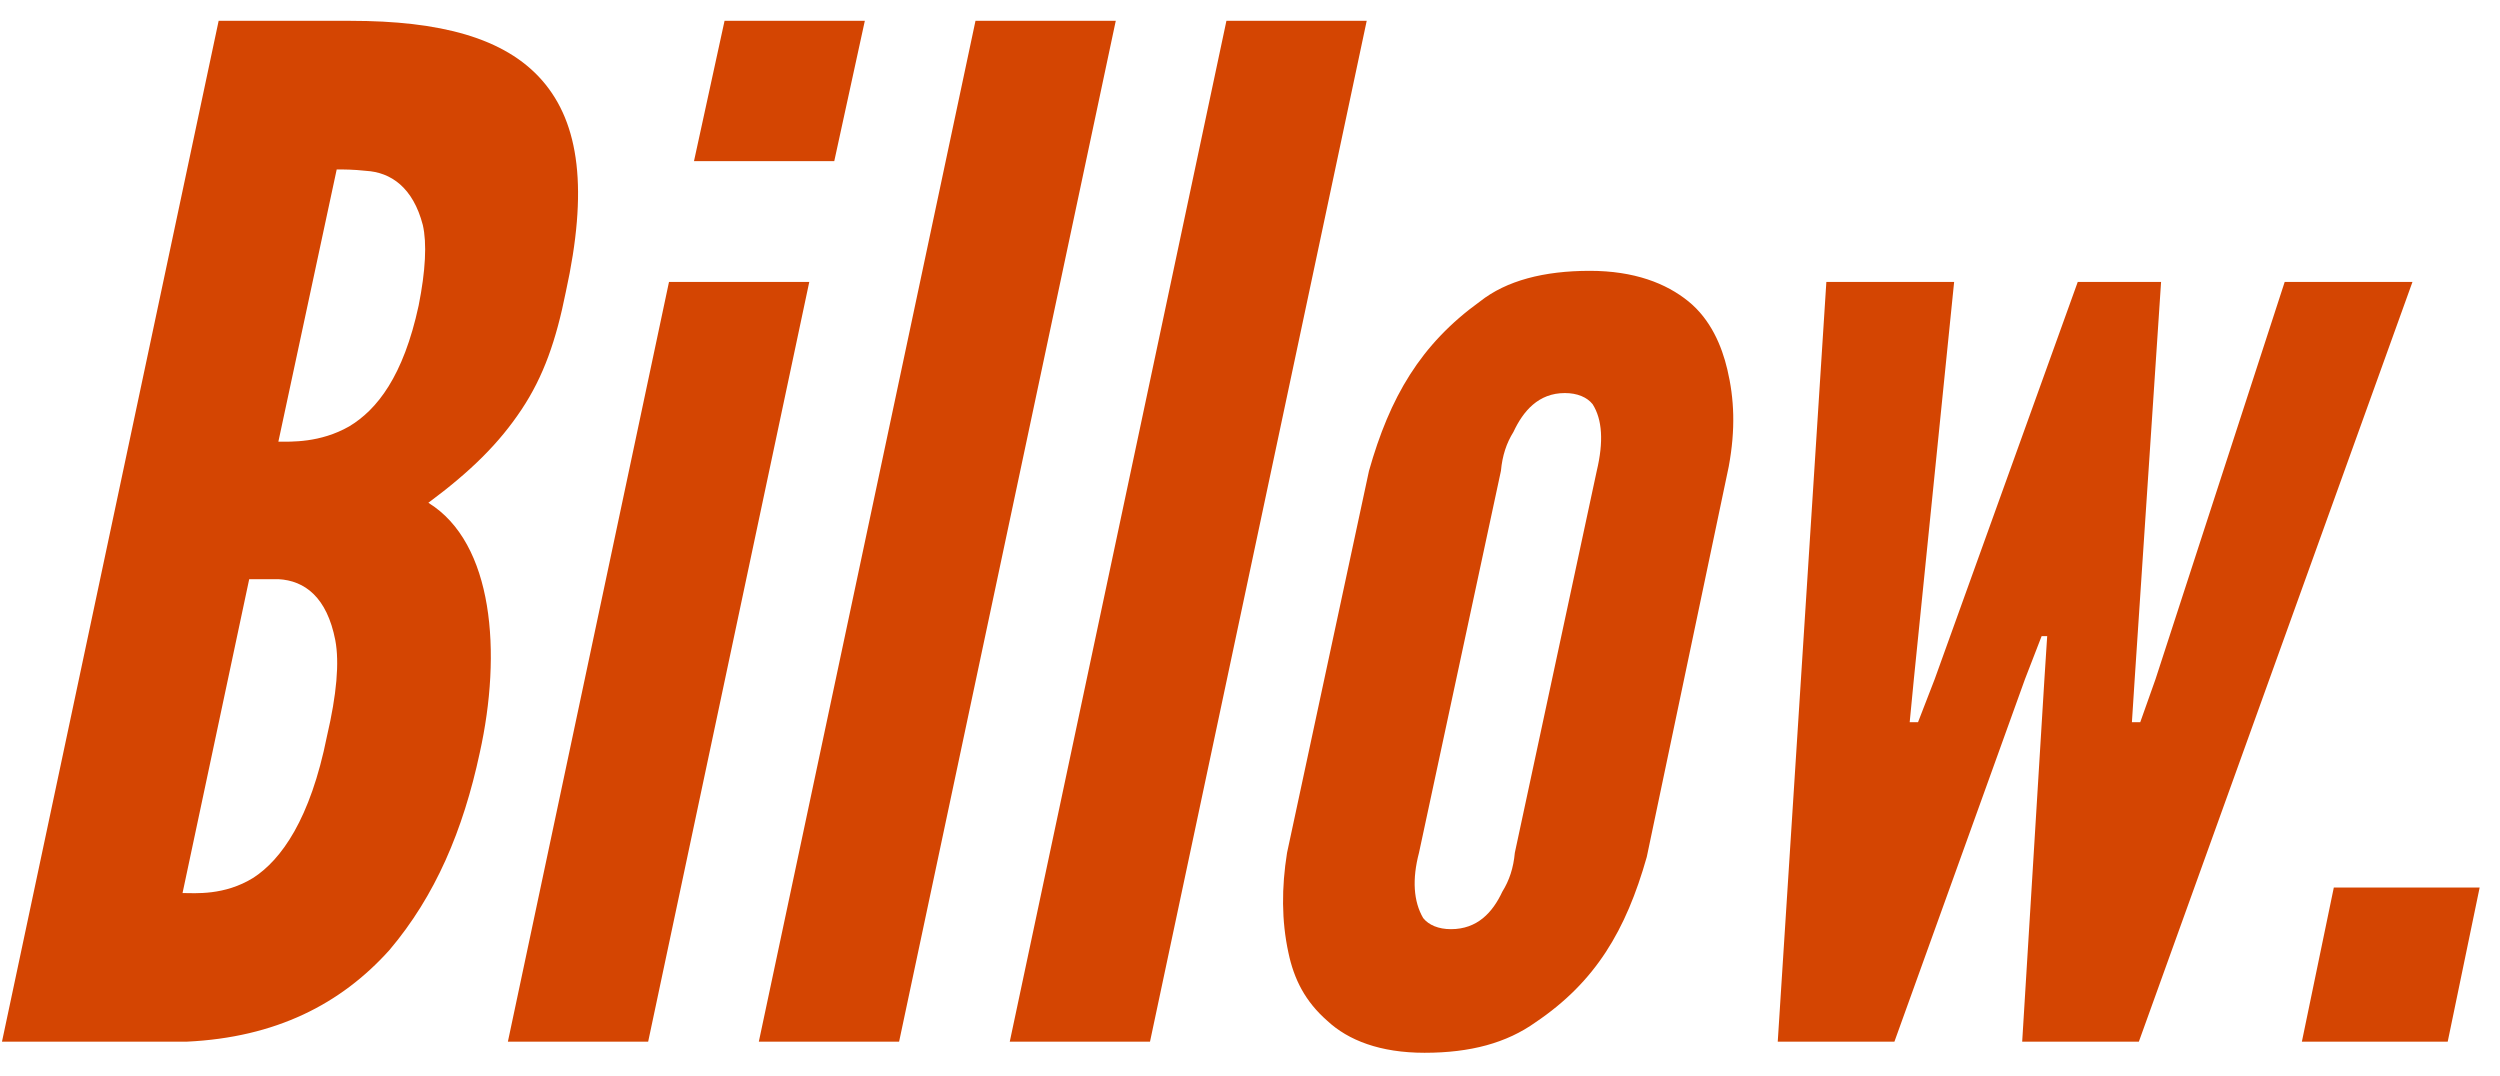 <svg width="72" height="31" viewBox="0 0 72 31" fill="none" xmlns="http://www.w3.org/2000/svg">
<path d="M5.377 30C7.937 29.88 9.817 28.92 11.217 27.36C12.537 25.8 13.337 23.92 13.817 21.68C14.457 18.8 14.217 15.64 12.337 14.48C13.577 13.56 14.377 12.76 15.017 11.8C15.657 10.84 16.017 9.8 16.297 8.4C16.937 5.48 16.697 3.56 15.617 2.32C14.537 1.08 12.657 0.6 10.097 0.6H6.297L0.057 30H5.377ZM9.697 4.88C9.897 4.88 10.177 4.88 10.537 4.92C11.257 4.96 11.897 5.4 12.177 6.48C12.297 7 12.257 7.8 12.057 8.8C11.617 10.84 10.857 11.8 10.057 12.28C9.217 12.76 8.377 12.72 8.017 12.72L9.697 4.88ZM7.177 16.68H8.017C8.777 16.72 9.417 17.2 9.657 18.44C9.777 19.08 9.697 20 9.417 21.2C8.937 23.6 8.097 24.76 7.297 25.28C6.457 25.8 5.617 25.72 5.257 25.72L7.177 16.68ZM19.987 4.64H24.027L24.907 0.6H20.867L19.987 4.64ZM18.667 30L23.307 8.12H19.267L14.627 30H18.667ZM25.894 30L32.134 0.6H28.094L21.854 30H25.894ZM33.12 30L39.361 0.6H35.321L29.081 30H33.12ZM49.787 13.44C49.987 12.36 49.947 11.48 49.747 10.64C49.587 9.96 49.267 9.2 48.627 8.68C47.987 8.16 47.067 7.8 45.787 7.8C44.467 7.8 43.387 8.08 42.627 8.68C40.907 9.92 40.027 11.44 39.427 13.56L37.067 24.56C36.907 25.56 36.907 26.52 37.107 27.44C37.267 28.2 37.587 28.84 38.227 29.4C38.827 29.96 39.747 30.32 41.027 30.32C42.347 30.32 43.387 30.04 44.227 29.44C45.947 28.28 46.827 26.8 47.427 24.68L49.787 13.44ZM43.627 24.56C43.587 25 43.467 25.36 43.267 25.68C42.987 26.28 42.547 26.76 41.787 26.76C41.427 26.76 41.147 26.64 40.987 26.44C40.707 25.96 40.667 25.32 40.867 24.56L43.227 13.56C43.267 13.12 43.387 12.76 43.587 12.44C43.867 11.84 44.307 11.32 45.067 11.32C45.427 11.32 45.707 11.44 45.867 11.64C46.147 12.08 46.187 12.72 45.987 13.56L43.627 24.56ZM61.599 30L69.479 8.12H65.799L62.079 19.56L61.639 20.8H61.399L61.479 19.56L62.239 8.12H59.839L55.719 19.56L55.239 20.8H54.999L55.119 19.56L56.279 8.12H52.599L51.199 30H54.559L58.319 19.56L58.799 18.32H58.959L58.879 19.56L58.239 30H61.599ZM66.294 30H70.494L71.414 25.56H67.214L66.294 30Z" fill="#D44502"/>
</svg>
